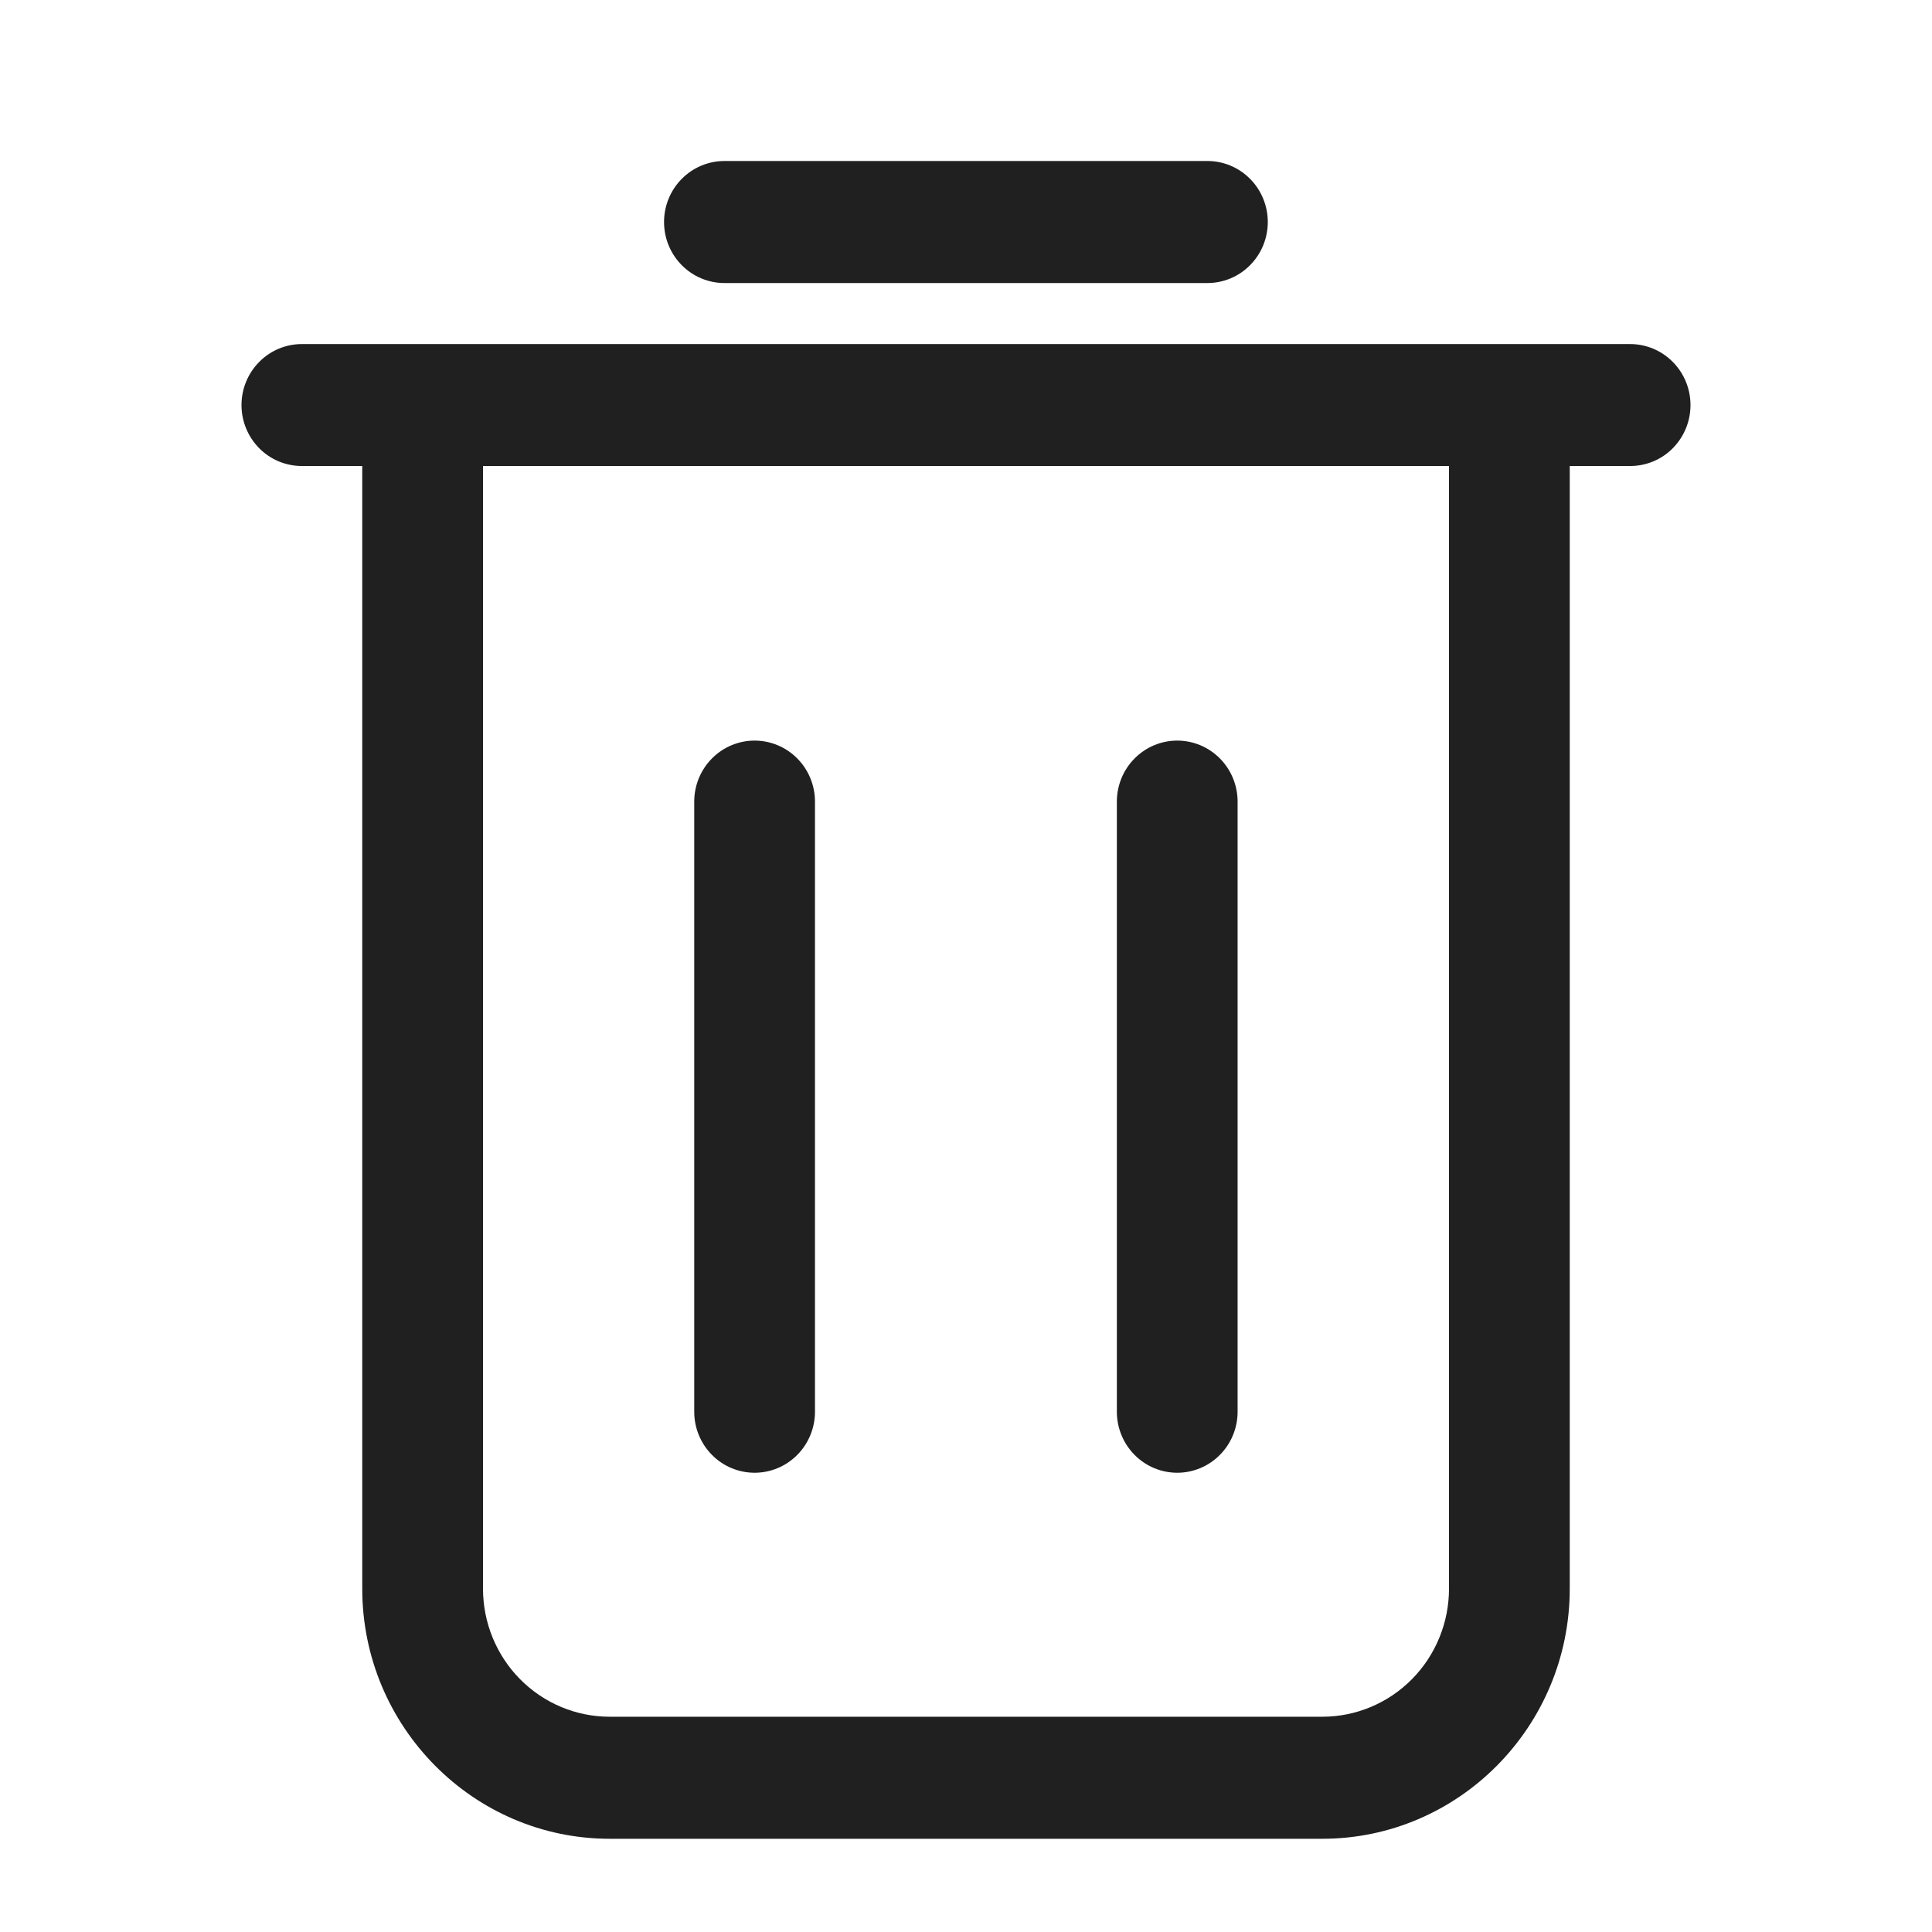 <svg width="24" height="24" viewBox="0 0 24 24" fill="none" xmlns="http://www.w3.org/2000/svg">
<path d="M14.624 18.295C14.823 18.295 15.014 18.215 15.154 18.073C15.295 17.931 15.374 17.738 15.374 17.537V9.958C15.374 9.757 15.295 9.564 15.154 9.422C15.014 9.28 14.823 9.2 14.624 9.2C14.425 9.2 14.234 9.28 14.094 9.422C13.953 9.564 13.874 9.757 13.874 9.958V17.537C13.874 17.738 13.953 17.931 14.094 18.073C14.234 18.215 14.425 18.295 14.624 18.295ZM9.374 18.295C9.573 18.295 9.764 18.215 9.904 18.073C10.045 17.931 10.124 17.738 10.124 17.537V9.958C10.124 9.757 10.045 9.564 9.904 9.422C9.764 9.28 9.573 9.2 9.374 9.2C9.175 9.2 8.984 9.28 8.844 9.422C8.703 9.564 8.624 9.757 8.624 9.958V17.537C8.624 17.738 8.703 17.931 8.844 18.073C8.984 18.215 9.175 18.295 9.374 18.295ZM14.999 3.516C15.198 3.516 15.389 3.436 15.529 3.294C15.67 3.152 15.749 2.959 15.749 2.758C15.749 2.557 15.67 2.364 15.529 2.222C15.389 2.08 15.198 2 14.999 2H8.999C8.8 2 8.609 2.08 8.469 2.222C8.328 2.364 8.249 2.557 8.249 2.758C8.249 2.959 8.328 3.152 8.469 3.294C8.609 3.436 8.8 3.516 8.999 3.516H14.999Z" fill="#202020"/>
<path d="M3.75 4.274C3.551 4.274 3.36 4.354 3.22 4.496C3.079 4.638 3 4.831 3 5.032C3 5.233 3.079 5.425 3.22 5.568C3.36 5.71 3.551 5.789 3.75 5.789H4.5V19.735C4.5 21.448 5.88 22.842 7.575 22.842H16.425C18.12 22.842 19.5 21.448 19.5 19.735V5.789H20.25C20.449 5.789 20.64 5.71 20.78 5.568C20.921 5.425 21 5.233 21 5.032C21 4.831 20.921 4.638 20.78 4.496C20.64 4.354 20.449 4.274 20.25 4.274H5.25H3.75ZM18 5.789V19.735C18 20.157 17.834 20.562 17.539 20.86C17.243 21.159 16.843 21.326 16.425 21.326H7.575C7.157 21.326 6.757 21.159 6.461 20.86C6.166 20.562 6 20.157 6 19.735V5.789H18Z" fill="#202020"/>
</svg>
